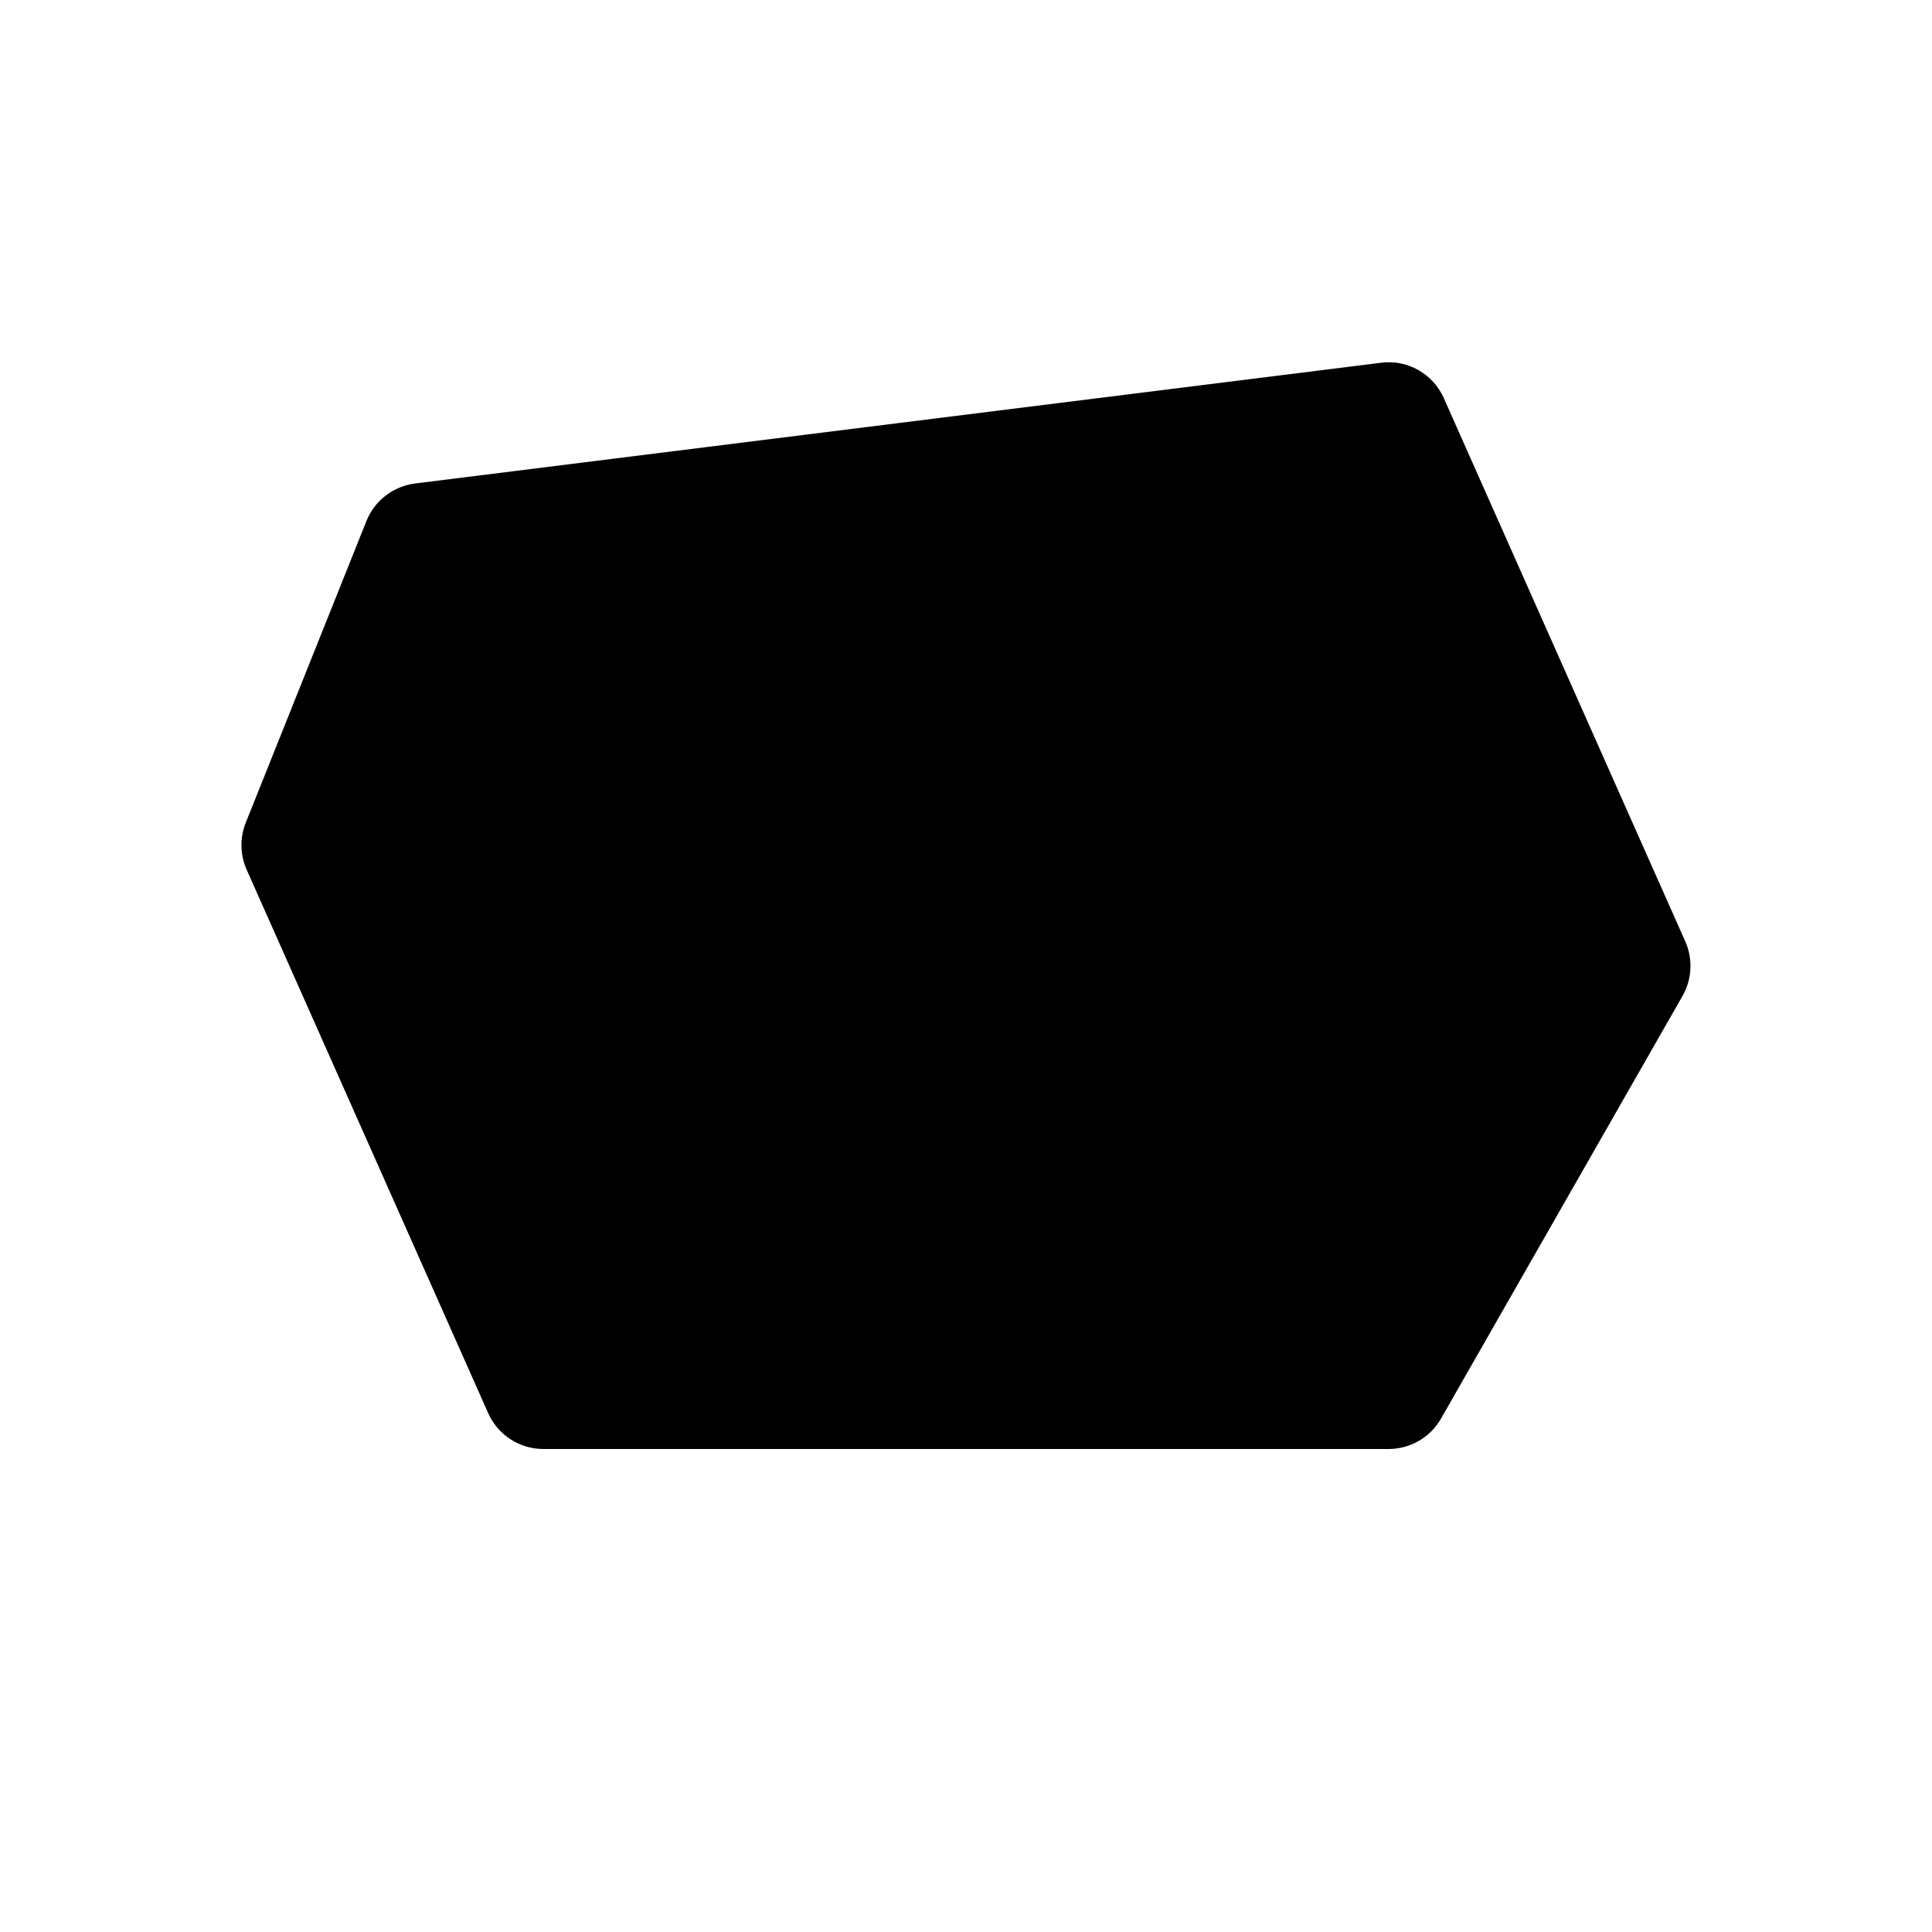 <svg xmlns="http://www.w3.org/2000/svg" width="16" height="16"><path d="M 11.438,3.004 L 3.438,4.004 C 3.257,4.027 3.103,4.145 3.035,4.314 L 2.035,6.814 C 1.985,6.94 1.988,7.08 2.043,7.203 L 4.043,11.703 C 4.123,11.884 4.303,12.0 4.5,12.0 L 11.5,12.0 C 11.679,12 11.845,11.904 11.934,11.748 L 13.934,8.248 C 14.013,8.11 14.021,7.942 13.957,7.797 L 11.957,3.297 C 11.867,3.095 11.656,2.976 11.438,3.004 L 11.438,3.004" fill="#000" /></svg>